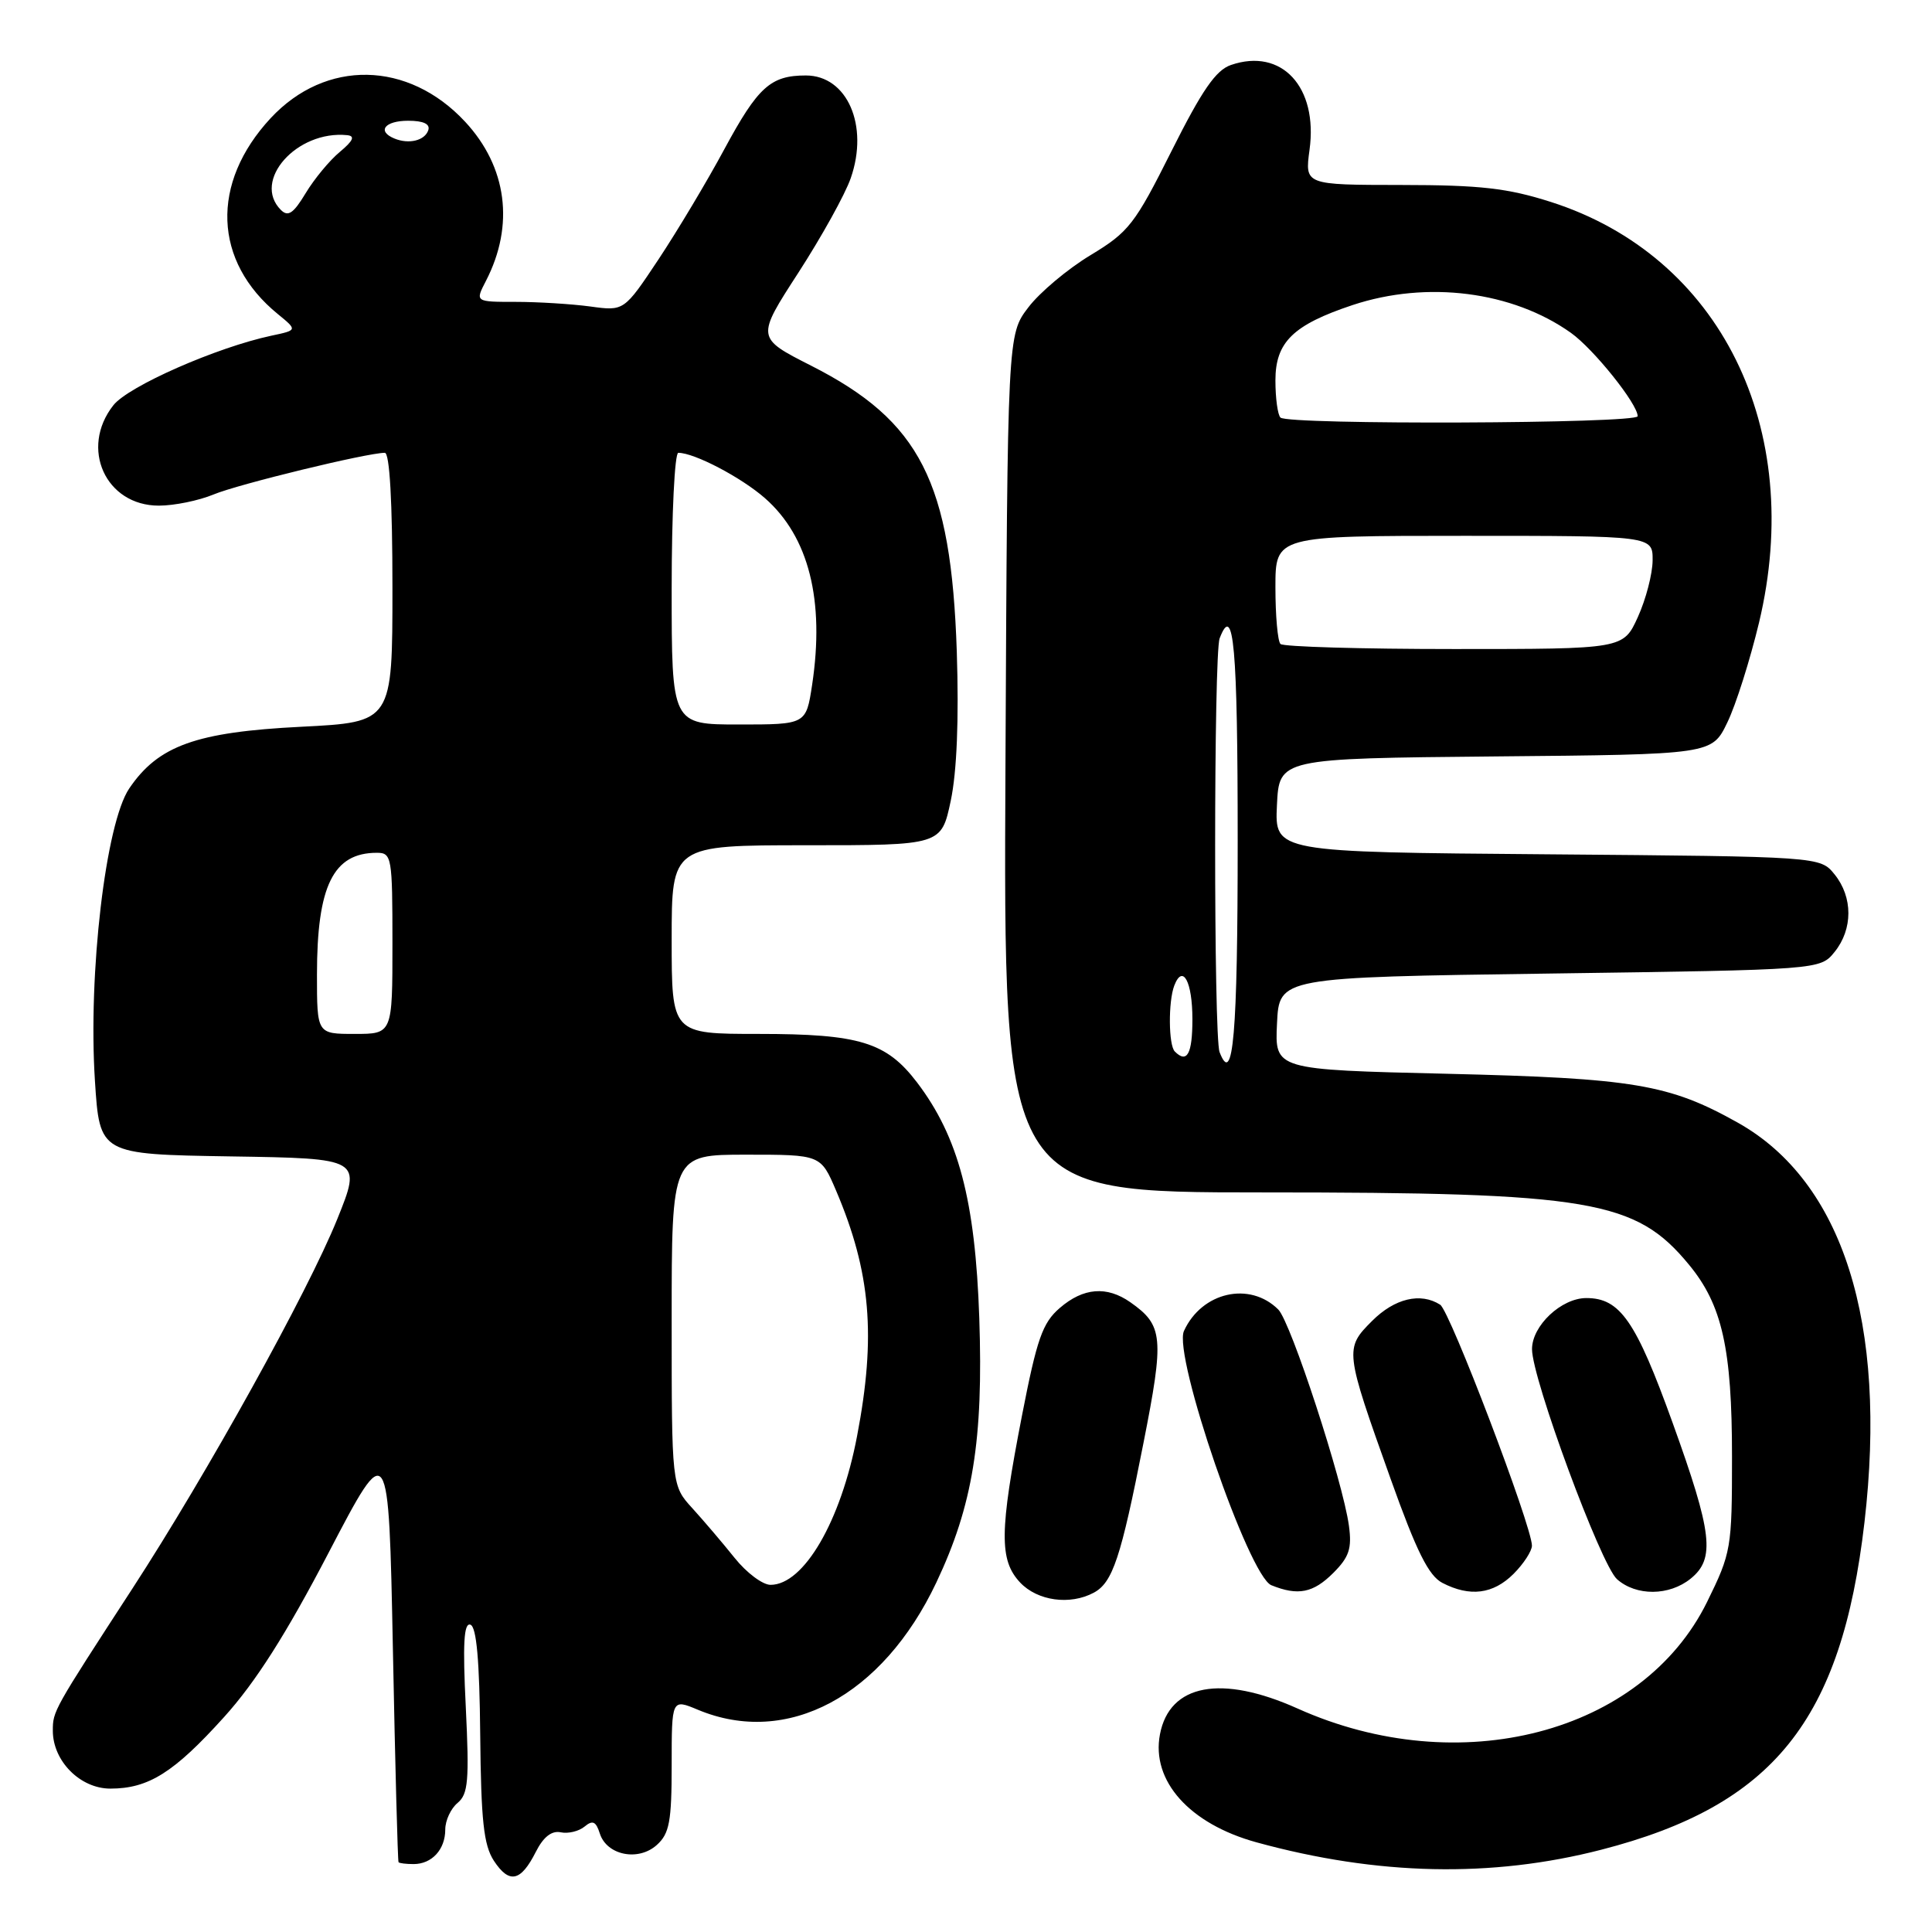 <?xml version="1.0" encoding="UTF-8" standalone="no"?>
<!DOCTYPE svg PUBLIC "-//W3C//DTD SVG 1.1//EN" "http://www.w3.org/Graphics/SVG/1.1/DTD/svg11.dtd" >
<svg xmlns="http://www.w3.org/2000/svg" xmlns:xlink="http://www.w3.org/1999/xlink" version="1.1" viewBox="0 0 256 256">
 <g >
 <path fill="currentColor"
d=" M 71.00 245.38 C 72.00 243.40 73.10 242.54 74.30 242.79 C 75.29 243.00 76.71 242.65 77.46 242.03 C 78.53 241.14 78.97 241.34 79.48 242.95 C 80.40 245.84 84.59 246.68 87.04 244.46 C 88.70 242.96 89.00 241.36 89.00 233.90 C 89.00 225.10 89.00 225.10 92.47 226.55 C 104.31 231.50 116.94 224.75 124.07 209.69 C 128.91 199.46 130.31 190.80 129.76 174.65 C 129.23 159.04 127.00 150.63 121.50 143.41 C 117.44 138.09 113.88 137.00 100.53 137.00 C 89.00 137.00 89.00 137.00 89.00 124.50 C 89.00 112.00 89.00 112.00 106.86 112.00 C 124.73 112.00 124.73 112.00 125.98 106.10 C 126.79 102.26 127.07 95.34 126.78 86.35 C 126.03 63.83 121.95 55.80 107.47 48.45 C 100.20 44.76 100.20 44.76 105.79 36.13 C 108.86 31.38 111.99 25.75 112.73 23.60 C 115.16 16.63 112.26 10.00 106.78 10.00 C 102.11 10.00 100.44 11.51 96.00 19.73 C 93.70 24.01 89.76 30.59 87.26 34.36 C 82.69 41.23 82.69 41.23 78.21 40.61 C 75.74 40.28 71.30 40.00 68.33 40.00 C 62.95 40.00 62.95 40.00 64.39 37.22 C 68.20 29.84 67.19 22.11 61.63 16.13 C 54.09 8.02 43.15 7.82 35.86 15.66 C 27.87 24.27 28.25 34.64 36.82 41.62 C 39.42 43.75 39.42 43.75 35.96 44.48 C 28.70 46.03 17.01 51.17 15.02 53.70 C 10.54 59.39 13.99 67.00 21.05 67.00 C 23.09 67.00 26.35 66.33 28.30 65.52 C 31.56 64.16 48.65 60.00 50.99 60.00 C 51.63 60.00 52.00 66.49 52.00 77.85 C 52.00 95.69 52.00 95.69 39.91 96.30 C 25.97 97.00 20.97 98.80 17.12 104.48 C 14.00 109.10 11.66 129.02 12.58 143.23 C 13.21 152.95 13.21 152.95 30.57 153.23 C 47.93 153.50 47.93 153.50 44.68 161.56 C 40.79 171.19 27.45 195.26 17.54 210.50 C 7.05 226.64 7.00 226.72 7.00 229.33 C 7.00 233.35 10.63 237.00 14.62 237.00 C 19.68 237.00 23.05 234.88 29.70 227.51 C 33.88 222.88 37.93 216.51 43.55 205.73 C 51.50 190.50 51.50 190.50 52.06 218.50 C 52.36 233.90 52.70 246.61 52.81 246.75 C 52.91 246.89 53.81 247.00 54.80 247.00 C 57.23 247.00 59.00 245.07 59.00 242.42 C 59.00 241.22 59.74 239.63 60.64 238.89 C 62.04 237.72 62.19 235.92 61.72 226.21 C 61.30 217.80 61.46 214.99 62.33 215.28 C 63.14 215.55 63.54 220.01 63.63 229.83 C 63.74 241.26 64.09 244.48 65.44 246.56 C 67.48 249.66 69.00 249.34 71.00 245.38 Z  M 212.17 245.10 C 234.97 239.23 244.00 228.00 247.05 201.73 C 250.12 175.28 244.19 156.57 230.27 148.76 C 221.18 143.66 216.45 142.87 191.71 142.28 C 168.91 141.74 168.91 141.74 169.21 135.62 C 169.50 129.50 169.50 129.50 205.34 129.00 C 241.18 128.50 241.18 128.50 243.09 126.14 C 245.53 123.12 245.53 118.88 243.09 115.86 C 241.18 113.50 241.18 113.50 205.04 113.20 C 168.91 112.91 168.91 112.91 169.20 106.70 C 169.50 100.50 169.50 100.50 198.17 100.23 C 226.84 99.97 226.84 99.97 228.88 95.73 C 230.01 93.41 231.89 87.45 233.08 82.50 C 239.23 56.75 227.94 33.93 205.50 26.76 C 199.77 24.93 196.17 24.52 185.69 24.51 C 172.89 24.50 172.89 24.50 173.52 19.85 C 174.66 11.53 169.83 6.30 163.11 8.61 C 161.11 9.29 159.28 11.94 155.24 20.00 C 150.37 29.72 149.58 30.74 144.50 33.81 C 141.48 35.63 137.77 38.74 136.26 40.73 C 133.50 44.34 133.50 44.34 133.23 101.17 C 132.95 158.00 132.95 158.00 167.29 158.00 C 210.79 158.00 216.74 159.01 223.80 167.58 C 228.20 172.91 229.50 178.71 229.50 193.02 C 229.50 205.18 229.40 205.74 226.19 212.28 C 217.60 229.70 193.37 236.01 171.94 226.39 C 161.83 221.85 154.97 223.14 153.70 229.81 C 152.52 235.98 157.62 241.68 166.50 244.12 C 182.54 248.52 197.62 248.85 212.17 245.10 Z  M 144.93 211.04 C 147.43 209.70 148.52 206.45 151.50 191.28 C 154.29 177.16 154.14 175.62 149.77 172.55 C 146.65 170.37 143.55 170.62 140.43 173.31 C 138.14 175.28 137.40 177.38 135.42 187.56 C 132.43 202.94 132.39 206.72 135.17 209.69 C 137.47 212.13 141.78 212.73 144.93 211.04 Z  M 176.67 208.42 C 178.77 206.32 179.15 205.18 178.74 202.17 C 177.94 196.29 171.05 175.19 169.38 173.52 C 165.60 169.75 159.24 171.19 156.88 176.36 C 155.41 179.59 165.46 208.83 168.46 210.05 C 171.99 211.48 174.01 211.08 176.67 208.42 Z  M 200.55 208.55 C 201.90 207.20 202.99 205.51 202.99 204.80 C 202.96 202.16 192.12 173.69 190.83 172.88 C 188.23 171.22 184.80 172.04 181.81 175.03 C 178.15 178.69 178.18 178.93 184.28 196.00 C 187.70 205.58 189.30 208.79 191.12 209.74 C 194.77 211.63 197.85 211.24 200.55 208.55 Z  M 224.02 209.18 C 227.30 206.53 226.91 203.16 221.62 188.50 C 216.76 175.02 214.67 172.00 210.20 172.00 C 206.89 172.00 203.00 175.66 203.00 178.77 C 203.00 182.67 212.11 207.33 214.26 209.25 C 216.80 211.51 221.18 211.48 224.02 209.18 Z  M 97.35 206.44 C 95.78 204.48 93.26 201.52 91.75 199.86 C 89.00 196.85 89.00 196.85 89.00 174.92 C 89.00 153.00 89.00 153.00 98.88 153.00 C 108.75 153.00 108.75 153.00 110.78 157.75 C 115.38 168.55 116.11 177.04 113.56 190.32 C 111.41 201.59 106.51 210.00 102.10 210.00 C 101.05 210.00 98.92 208.40 97.35 206.44 Z  M 42.00 129.15 C 42.00 117.38 44.15 113.00 49.93 113.00 C 51.91 113.00 52.00 113.54 52.00 125.00 C 52.00 137.00 52.00 137.00 47.00 137.00 C 42.00 137.00 42.00 137.00 42.00 129.15 Z  M 89.00 78.00 C 89.00 68.10 89.40 60.00 89.88 60.00 C 92.01 60.00 98.21 63.25 101.36 66.01 C 107.17 71.11 109.30 79.54 107.61 90.75 C 106.81 96.00 106.81 96.00 97.91 96.00 C 89.00 96.00 89.00 96.00 89.00 78.00 Z  M 37.22 27.82 C 33.36 23.96 39.32 17.24 46.00 17.91 C 47.08 18.02 46.81 18.64 45.04 20.12 C 43.68 21.24 41.64 23.71 40.50 25.60 C 38.88 28.29 38.17 28.77 37.22 27.82 Z  M 52.25 18.35 C 49.91 17.38 50.99 16.00 54.08 16.00 C 56.11 16.00 57.02 16.43 56.75 17.25 C 56.29 18.63 54.18 19.15 52.25 18.35 Z  M 161.60 139.41 C 160.81 137.35 160.82 86.64 161.61 84.58 C 163.47 79.72 164.00 85.65 164.00 111.44 C 164.00 137.09 163.40 144.09 161.60 139.41 Z  M 155.67 139.33 C 154.83 138.50 154.79 132.70 155.60 130.59 C 156.72 127.68 158.00 130.07 158.00 135.06 C 158.00 139.65 157.29 140.96 155.67 139.33 Z  M 169.67 85.33 C 169.30 84.97 169.00 81.59 169.00 77.83 C 169.00 71.00 169.00 71.00 194.00 71.00 C 219.00 71.00 219.00 71.00 218.98 74.25 C 218.97 76.04 218.09 79.41 217.03 81.75 C 215.10 86.00 215.10 86.00 192.72 86.00 C 180.41 86.00 170.03 85.70 169.67 85.33 Z  M 169.67 55.33 C 169.30 54.97 169.00 52.75 169.00 50.41 C 169.00 45.33 171.34 43.05 179.23 40.42 C 189.09 37.15 200.40 38.59 208.15 44.10 C 211.17 46.25 217.00 53.53 217.00 55.15 C 217.00 56.14 170.66 56.32 169.67 55.33 Z "/>
</g>
</svg>